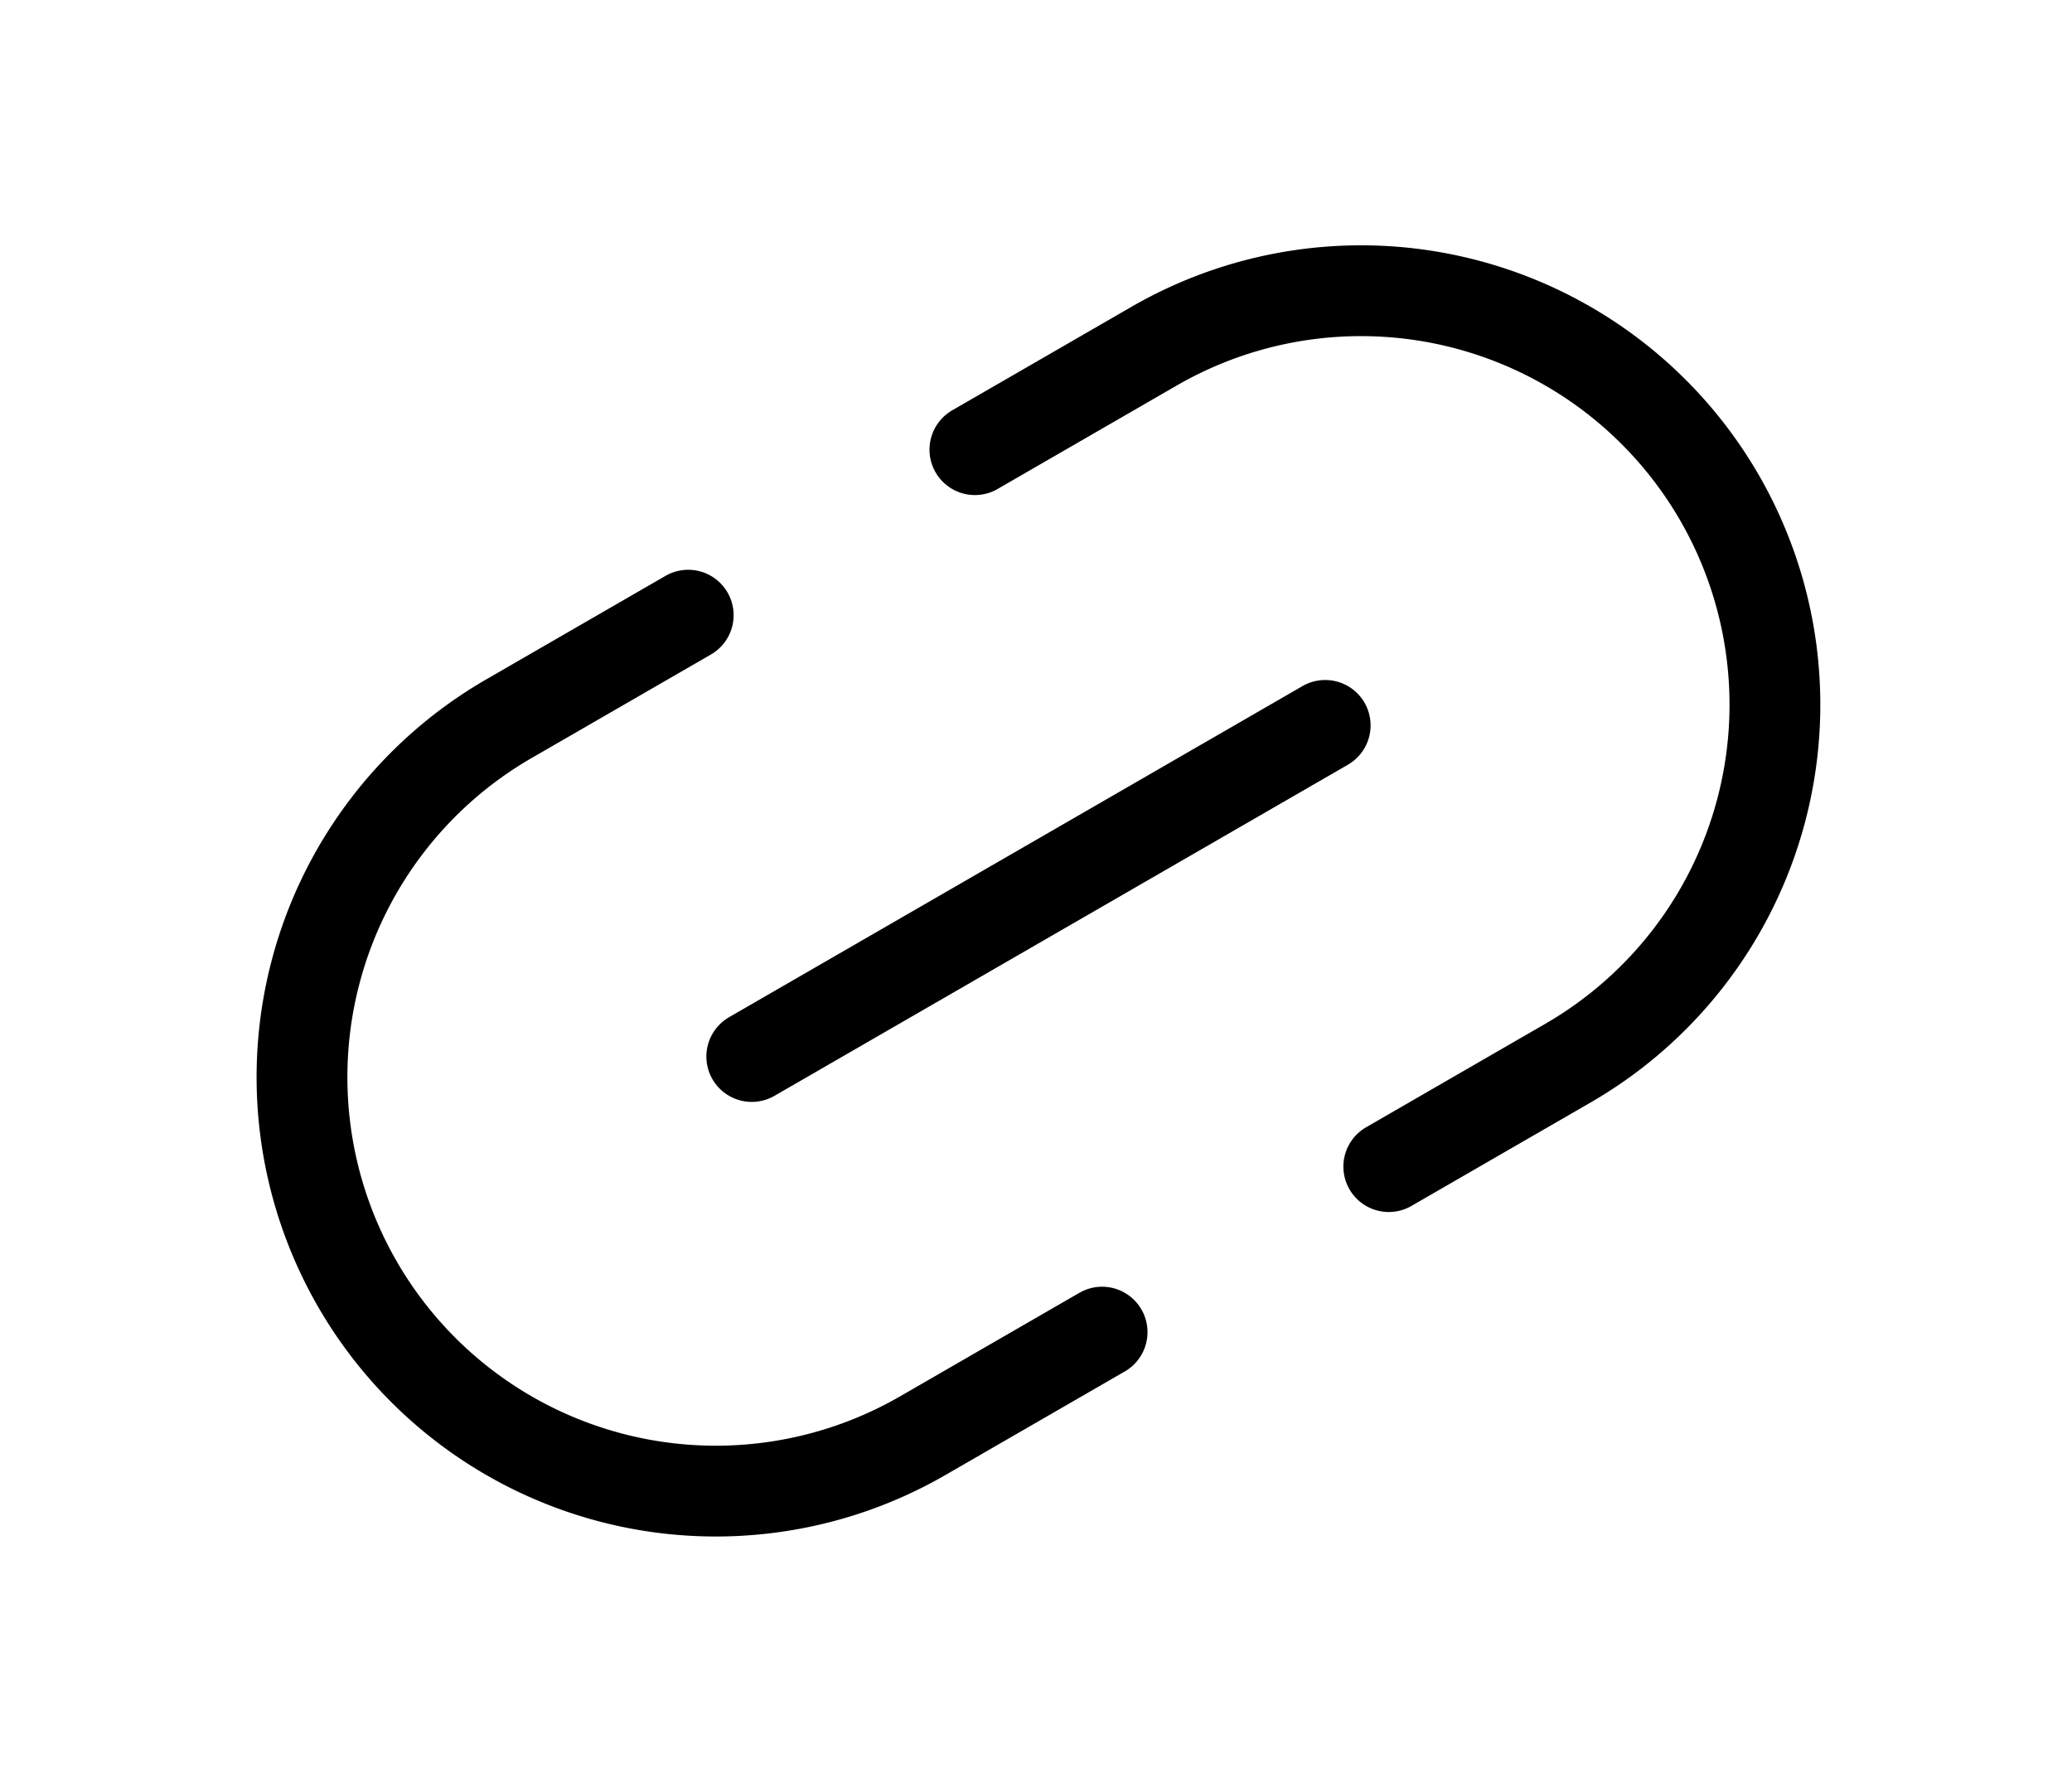 <svg xmlns="http://www.w3.org/2000/svg" xmlns:xlink="http://www.w3.org/1999/xlink" width="22.821" height="19.526" viewBox="0 0 22.821 19.526">
  <defs>
    <clipPath id="clip-path">
      <rect id="사각형_474" data-name="사각형 474" width="20" height="11" fill="none"/>
    </clipPath>
  </defs>
  <g id="link_icon" data-name="link icon" transform="translate(0 10) rotate(-30)">
    <line id="선_82" data-name="선 82" x2="7.293" transform="translate(6.353 5.556)" fill="none" stroke="#000" stroke-linecap="round" stroke-linejoin="round" stroke-width="1"/>
    <g id="그룹_161" data-name="그룹 161" clip-path="url(#clip-path)">
      <path id="패스_732" data-name="패스 732" d="M6.838,0H4.558a4.558,4.558,0,1,0,0,9.117H6.838" transform="translate(1.339 0.997)" fill="none" stroke="#000" stroke-linecap="round" stroke-linejoin="round" stroke-width="1"/>
      <path id="패스_733" data-name="패스 733" d="M0,9.117H2.279A4.558,4.558,0,1,0,2.279,0H0" transform="translate(11.823 0.997)" fill="none" stroke="#000" stroke-linecap="round" stroke-linejoin="round" stroke-width="1"/>
    </g>
  </g>
</svg>
